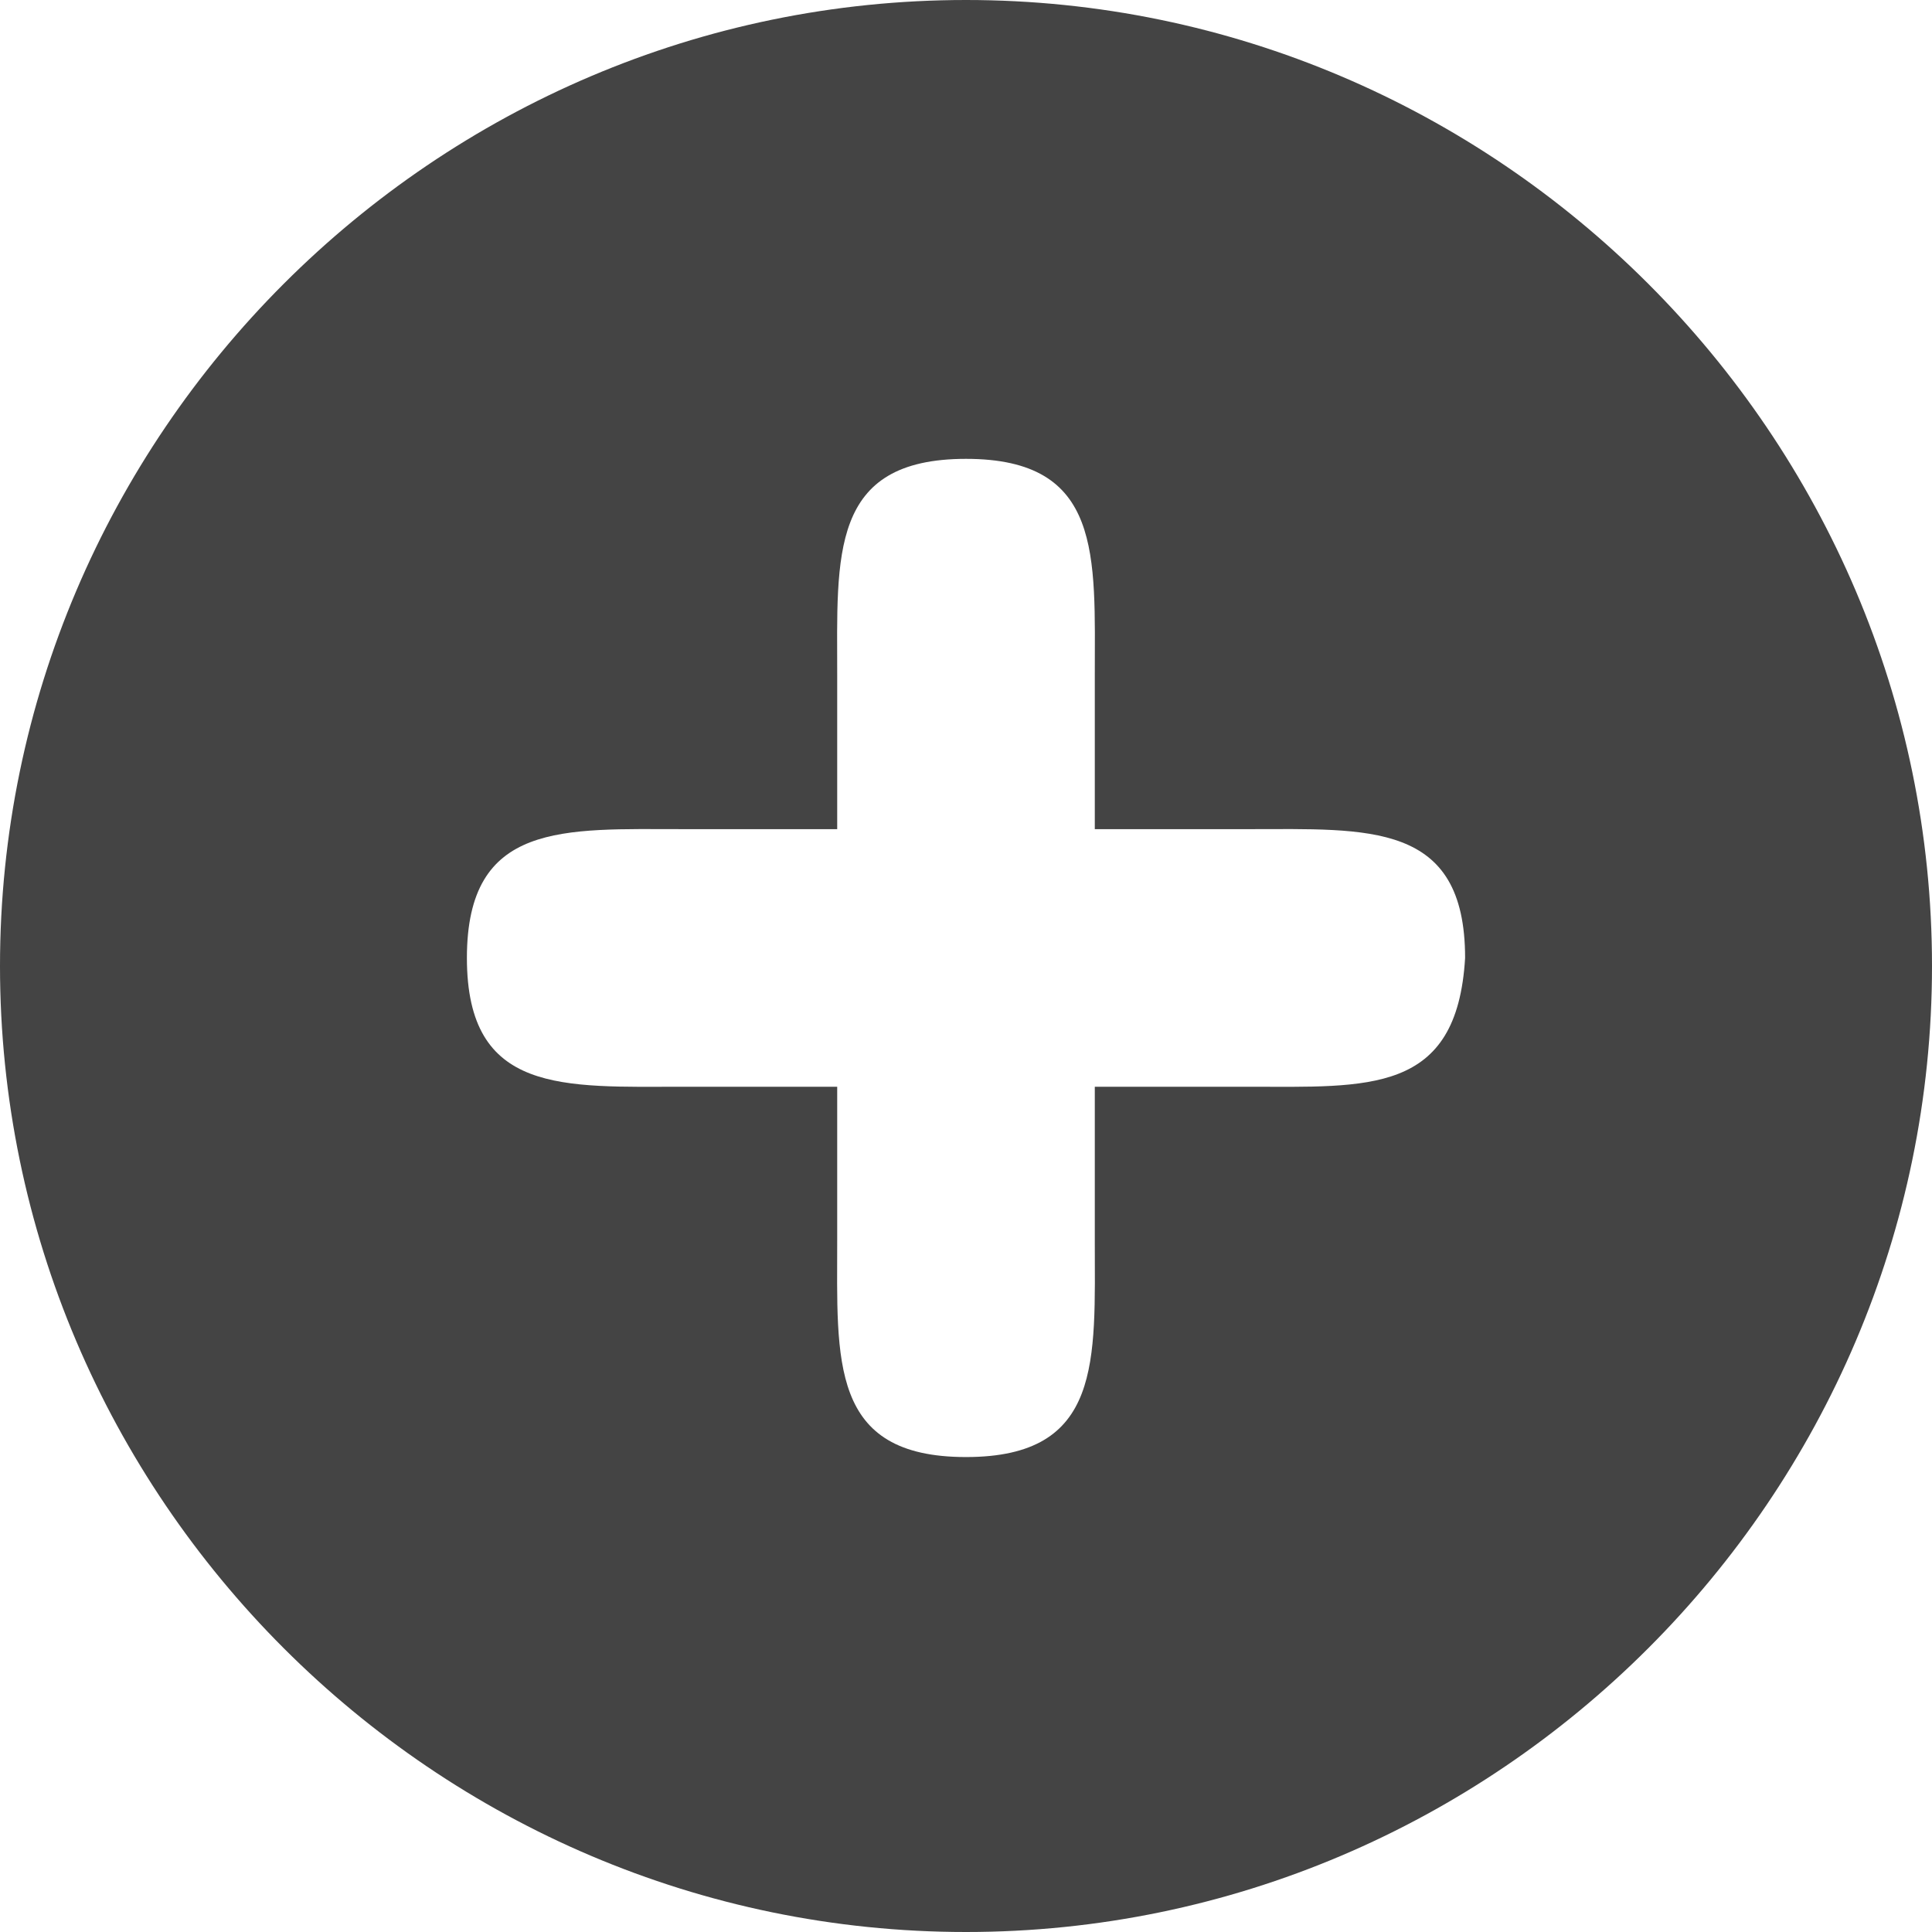 <?xml version="1.0" encoding="utf-8"?>
<!-- Generator: Adobe Illustrator 19.1.0, SVG Export Plug-In . SVG Version: 6.00 Build 0)  -->
<svg version="1.1" id="Vrstva_1" xmlns="http://www.w3.org/2000/svg" xmlns:xlink="http://www.w3.org/1999/xlink" x="0px" y="0px"
	 viewBox="0 0 24 24" style="enable-background:new 0 0 24 24;" xml:space="preserve">
<style type="text/css">
	.st0{fill:#444444;}
</style>
<g>
	<path class="st0" d="M12,0C5.4,0,0,5.4,0,12c0,6.6,5.4,12,12,12c6.6,0,12-5.4,12-12C24,5.4,18.6,0,12,0L12,0z M15.5,13.5h-1.9v1.9
		c0,1.5,0.1,2.7-1.6,2.7c-1.7,0-1.6-1.2-1.6-2.7v-1.9H8.5c-1.5,0-2.7,0.1-2.7-1.6c0-1.7,1.2-1.6,2.7-1.6h1.9V8.4
		c0-1.5-0.1-2.7,1.6-2.7c1.7,0,1.6,1.2,1.6,2.7v1.9h1.9c1.5,0,2.7-0.1,2.7,1.6C18.1,13.6,17,13.5,15.5,13.5L15.5,13.5z"/>
</g>
</svg>
